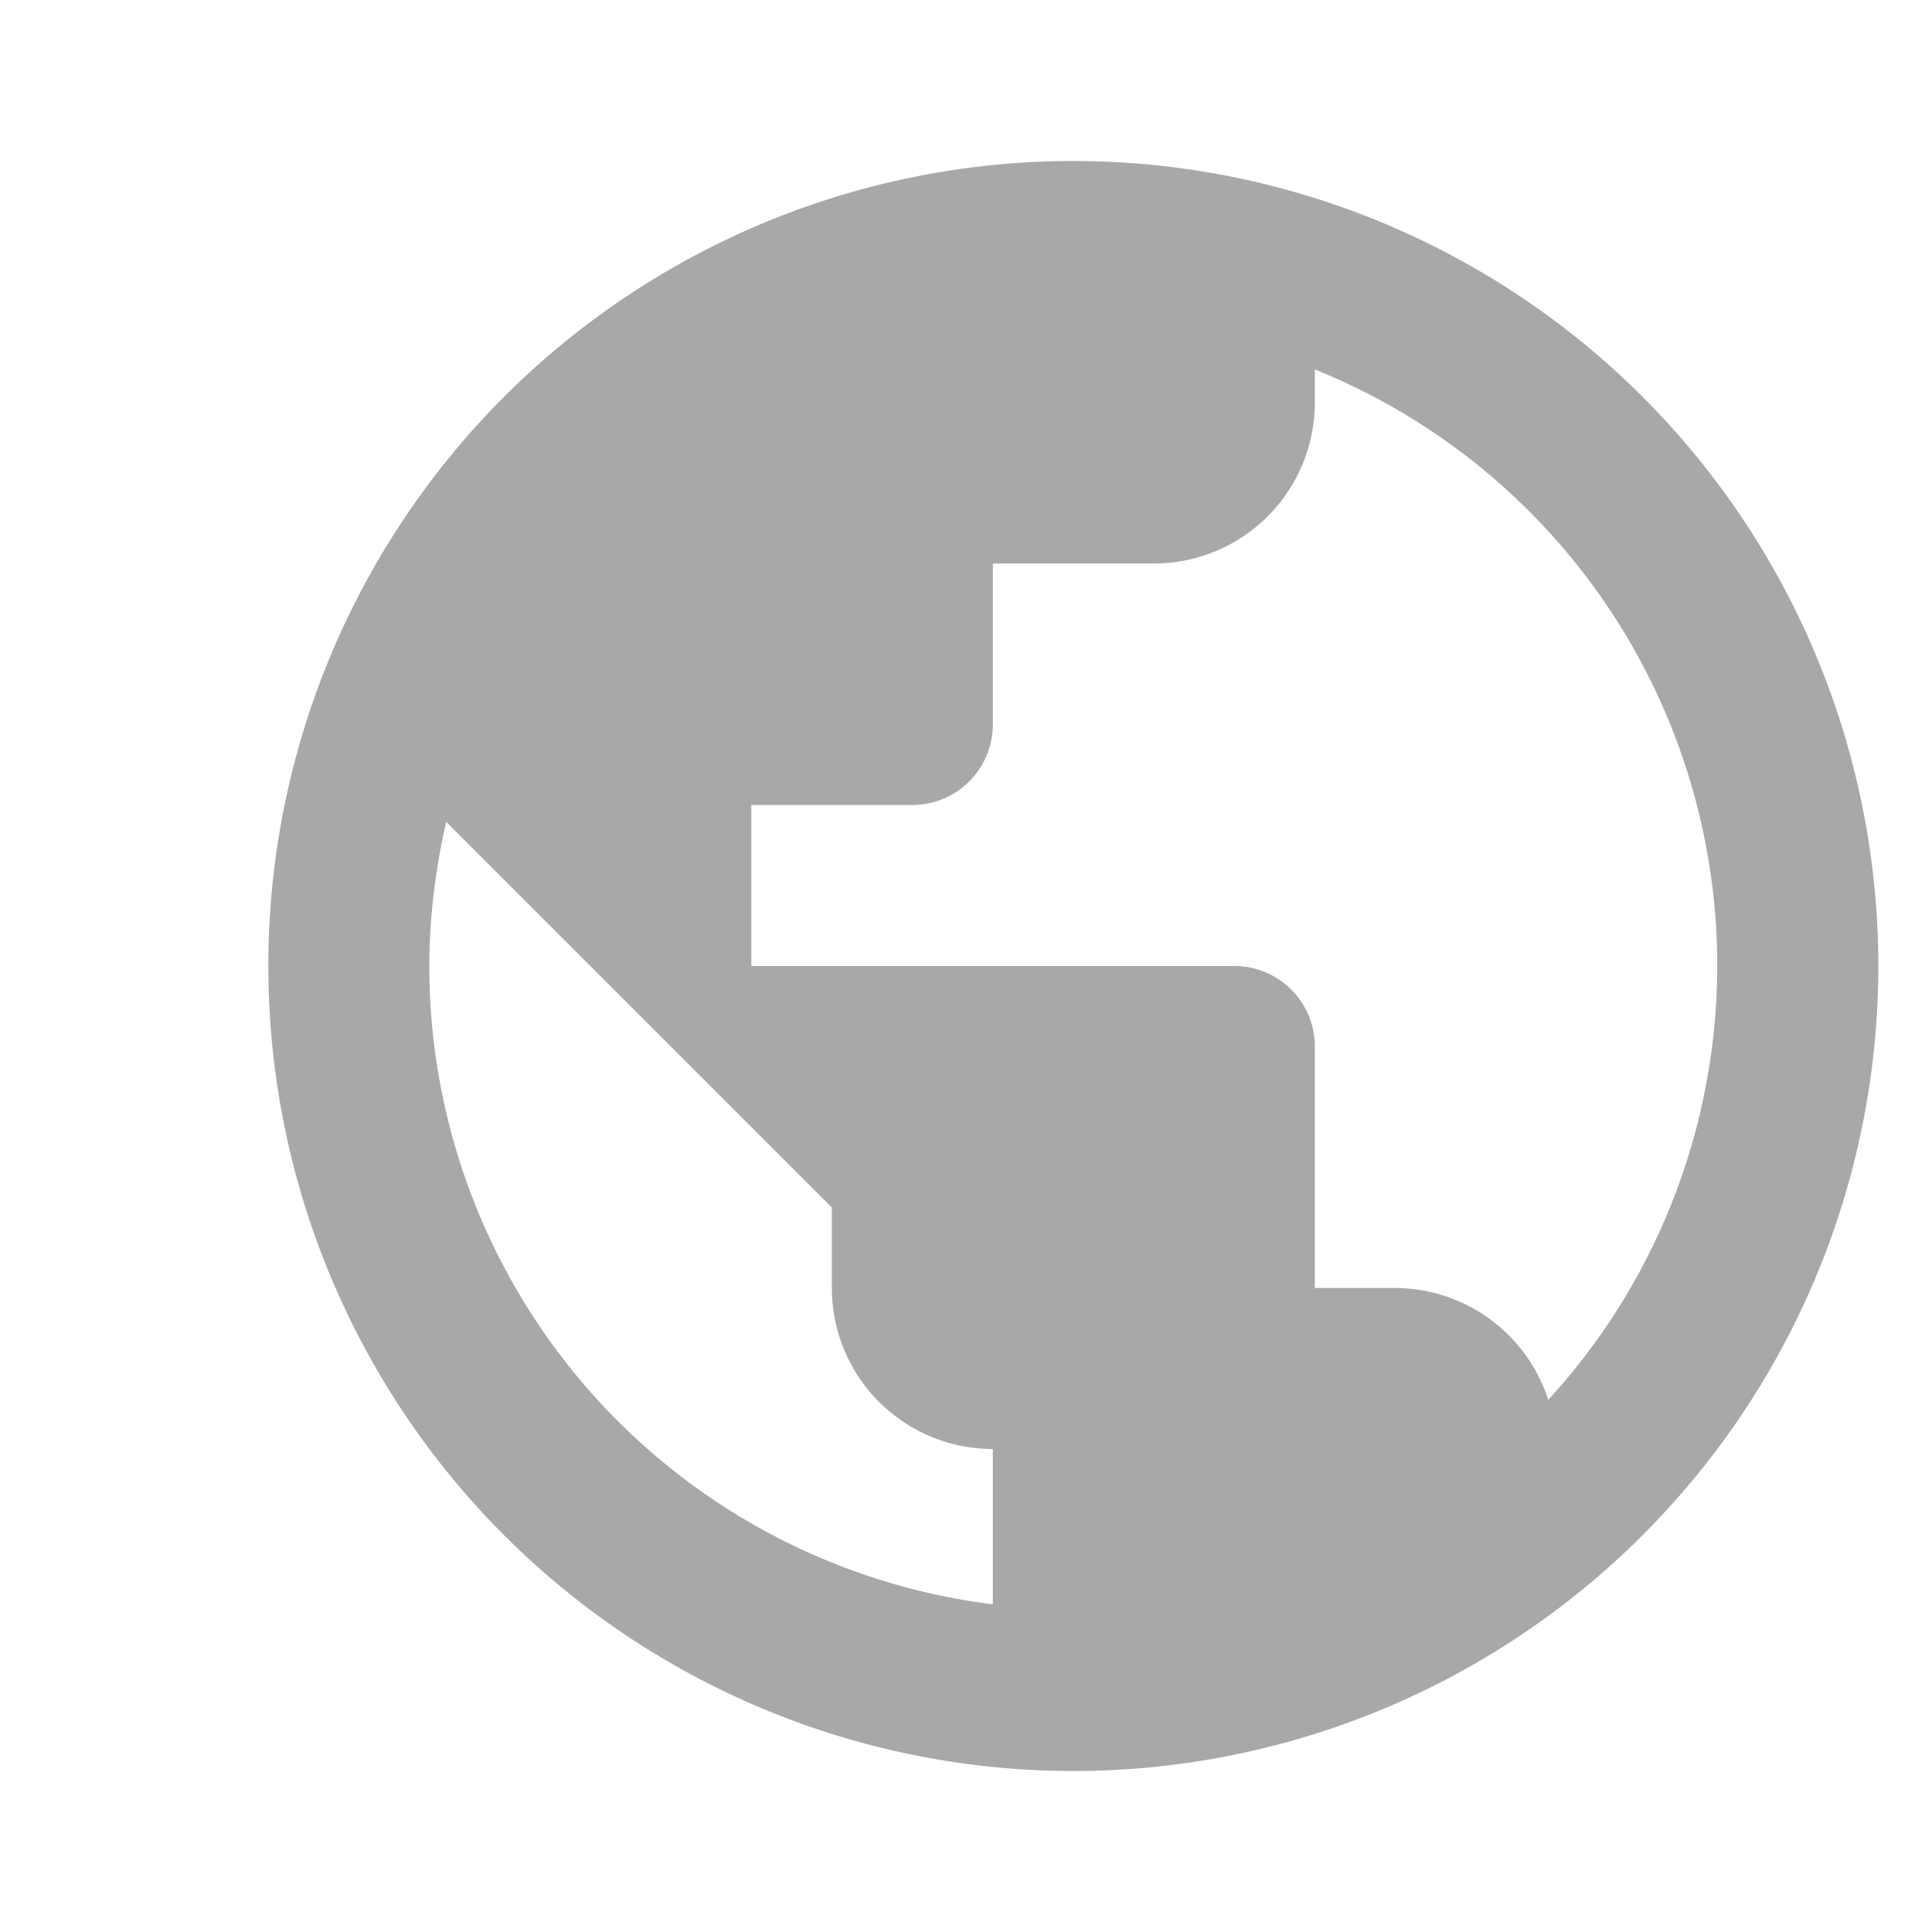 <svg xmlns="http://www.w3.org/2000/svg" width="18" height="18" fill="none" viewBox="0 0 18 18">
    <path fill="#A8A8A8" d="M14.425 13.043A1.504 1.504 0 0 0 13 12h-.75V9.75A.75.75 0 0 0 11.5 9H7V7.5h1.5a.75.75 0 0 0 .75-.75v-1.5h1.5a1.5 1.5 0 0 0 1.5-1.5v-.308a5.988 5.988 0 0 1 2.175 9.6zM9.25 14.947A5.991 5.991 0 0 1 4 9c0-.465.06-.915.157-1.343L7.75 11.25V12a1.5 1.5 0 0 0 1.5 1.5v1.447zM10 1.5a7.5 7.5 0 1 0 0 15 7.5 7.5 0 0 0 0-15z"/>
</svg>
